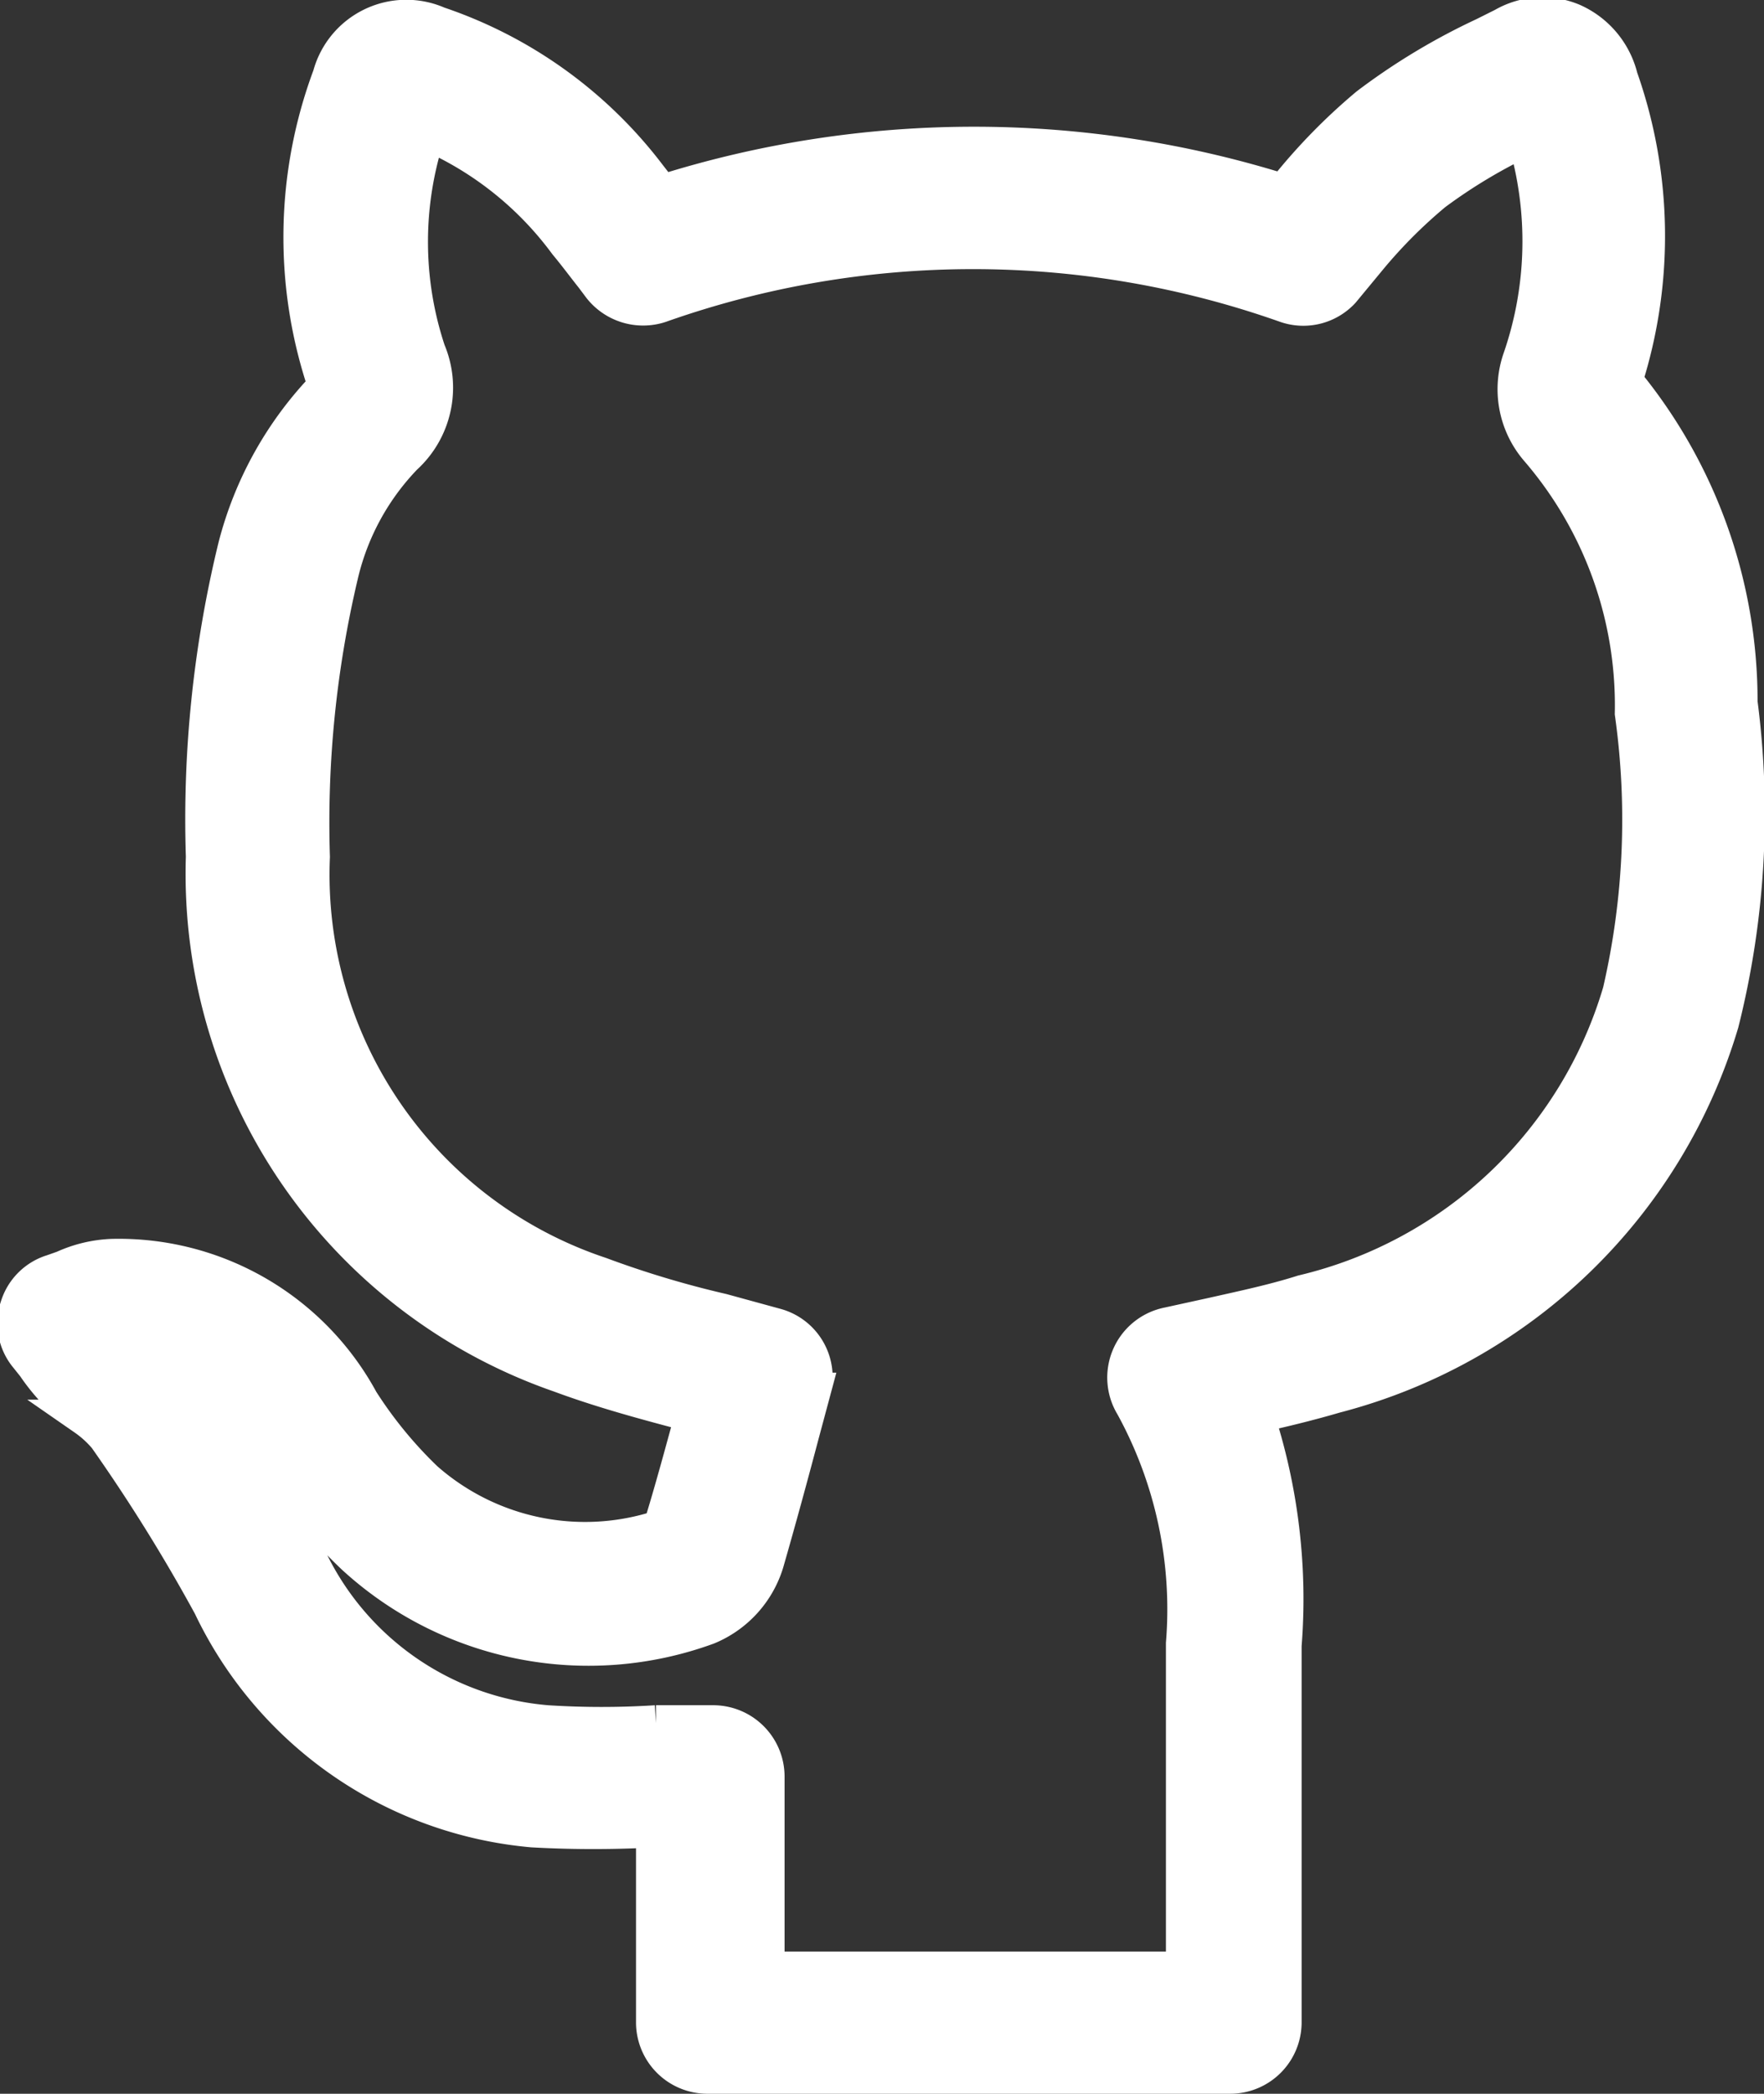 <svg xmlns="http://www.w3.org/2000/svg" viewBox="0 0 27.43 32.55"><rect x="0" y="0" width="27.43" height="32.55" fill="#333333" stroke="none"/><defs><style>.cls-1{fill:#fff;stroke:#fff;stroke-miterlimit:10;stroke-width:0.56px;}</style></defs><g id="Layer_2" data-name="Layer 2"><g id="Layer_1-2" data-name="Layer 1"><path class="cls-1" d="M27.05,10.92a7.82,7.82,0,0,0-1.79-5,7.39,7.39,0,0,0-.07-4.71,1.3,1.3,0,0,0-.74-.88,1.21,1.21,0,0,0-1.07.07l-.3.15a10,10,0,0,0-1.81,1.09A9.08,9.08,0,0,0,20,2.94L20,3a16.09,16.09,0,0,0-9.71,0l-.21-.27A6.87,6.87,0,0,0,6.81.38a1.22,1.22,0,0,0-1.67.8A7.17,7.17,0,0,0,5.07,6,5.59,5.59,0,0,0,3.67,8.5a17.89,17.89,0,0,0-.5,4.82,8.24,8.24,0,0,0,5.54,8.05c.7.26,1.43.45,2.07.62h0c-.16.58-.32,1.18-.5,1.76A3.76,3.76,0,0,1,6.61,23a6.64,6.64,0,0,1-1-1.22,4.28,4.28,0,0,0-3.87-2.24,2,2,0,0,0-.75.18l-.17.06a.81.81,0,0,0-.54.54.8.8,0,0,0,.14.76l.12.15a3.12,3.12,0,0,0,.39.47c.13.13.27.24.39.34a1.7,1.7,0,0,1,.33.3,27,27,0,0,1,1.63,2.62,6.14,6.14,0,0,0,5,3.48,17.07,17.07,0,0,0,1.89,0h0v3a.83.83,0,0,0,.82.83h8.14a.83.83,0,0,0,.83-.83v-.6c0-.53,0-1.07,0-1.6,0-1.2,0-2.44,0-3.66A9.14,9.14,0,0,0,19.53,22c.41-.09.82-.19,1.23-.31a8.48,8.48,0,0,0,6-5.79A13.33,13.33,0,0,0,27.05,10.92Zm-1.85,4.5a6.78,6.78,0,0,1-4.94,4.68c-.44.14-.91.24-1.4.35l-.73.16a.83.83,0,0,0-.51,1.24,6.59,6.59,0,0,1,.79,3.7c0,1.24,0,2.49,0,3.7,0,.45,0,.91,0,1.37H11.92v-3a.83.83,0,0,0-.83-.83l-.89,0a13.41,13.41,0,0,1-1.69,0,4.51,4.51,0,0,1-3.73-2.61,29.77,29.77,0,0,0-1.66-2.68,3.78,3.78,0,0,1,1.16,1.19A7.49,7.49,0,0,0,5.51,24.2,5.39,5.39,0,0,0,11,25.29a1.58,1.58,0,0,0,.91-1c.19-.66.37-1.32.55-2l.18-.67a.82.82,0,0,0-.57-1l-.84-.23a15.4,15.4,0,0,1-1.9-.57,6.56,6.56,0,0,1-4.48-6.5,16.72,16.72,0,0,1,.44-4.38,3.93,3.93,0,0,1,1-1.84,1.45,1.45,0,0,0,.36-1.64,5.39,5.39,0,0,1,0-3.4A5.3,5.3,0,0,1,8.81,3.78c.15.18.29.37.41.52l.12.16a.84.84,0,0,0,.92.28,14.6,14.6,0,0,1,9.74,0,.82.82,0,0,0,.87-.22L21.3,4a7.75,7.75,0,0,1,1-1,8.33,8.33,0,0,1,1.42-.85,5.6,5.6,0,0,1-.07,3.42,1.43,1.43,0,0,0,.26,1.41,6.1,6.1,0,0,1,1.48,4.11A11.9,11.9,0,0,1,25.2,15.42Z"/></g></g></svg>